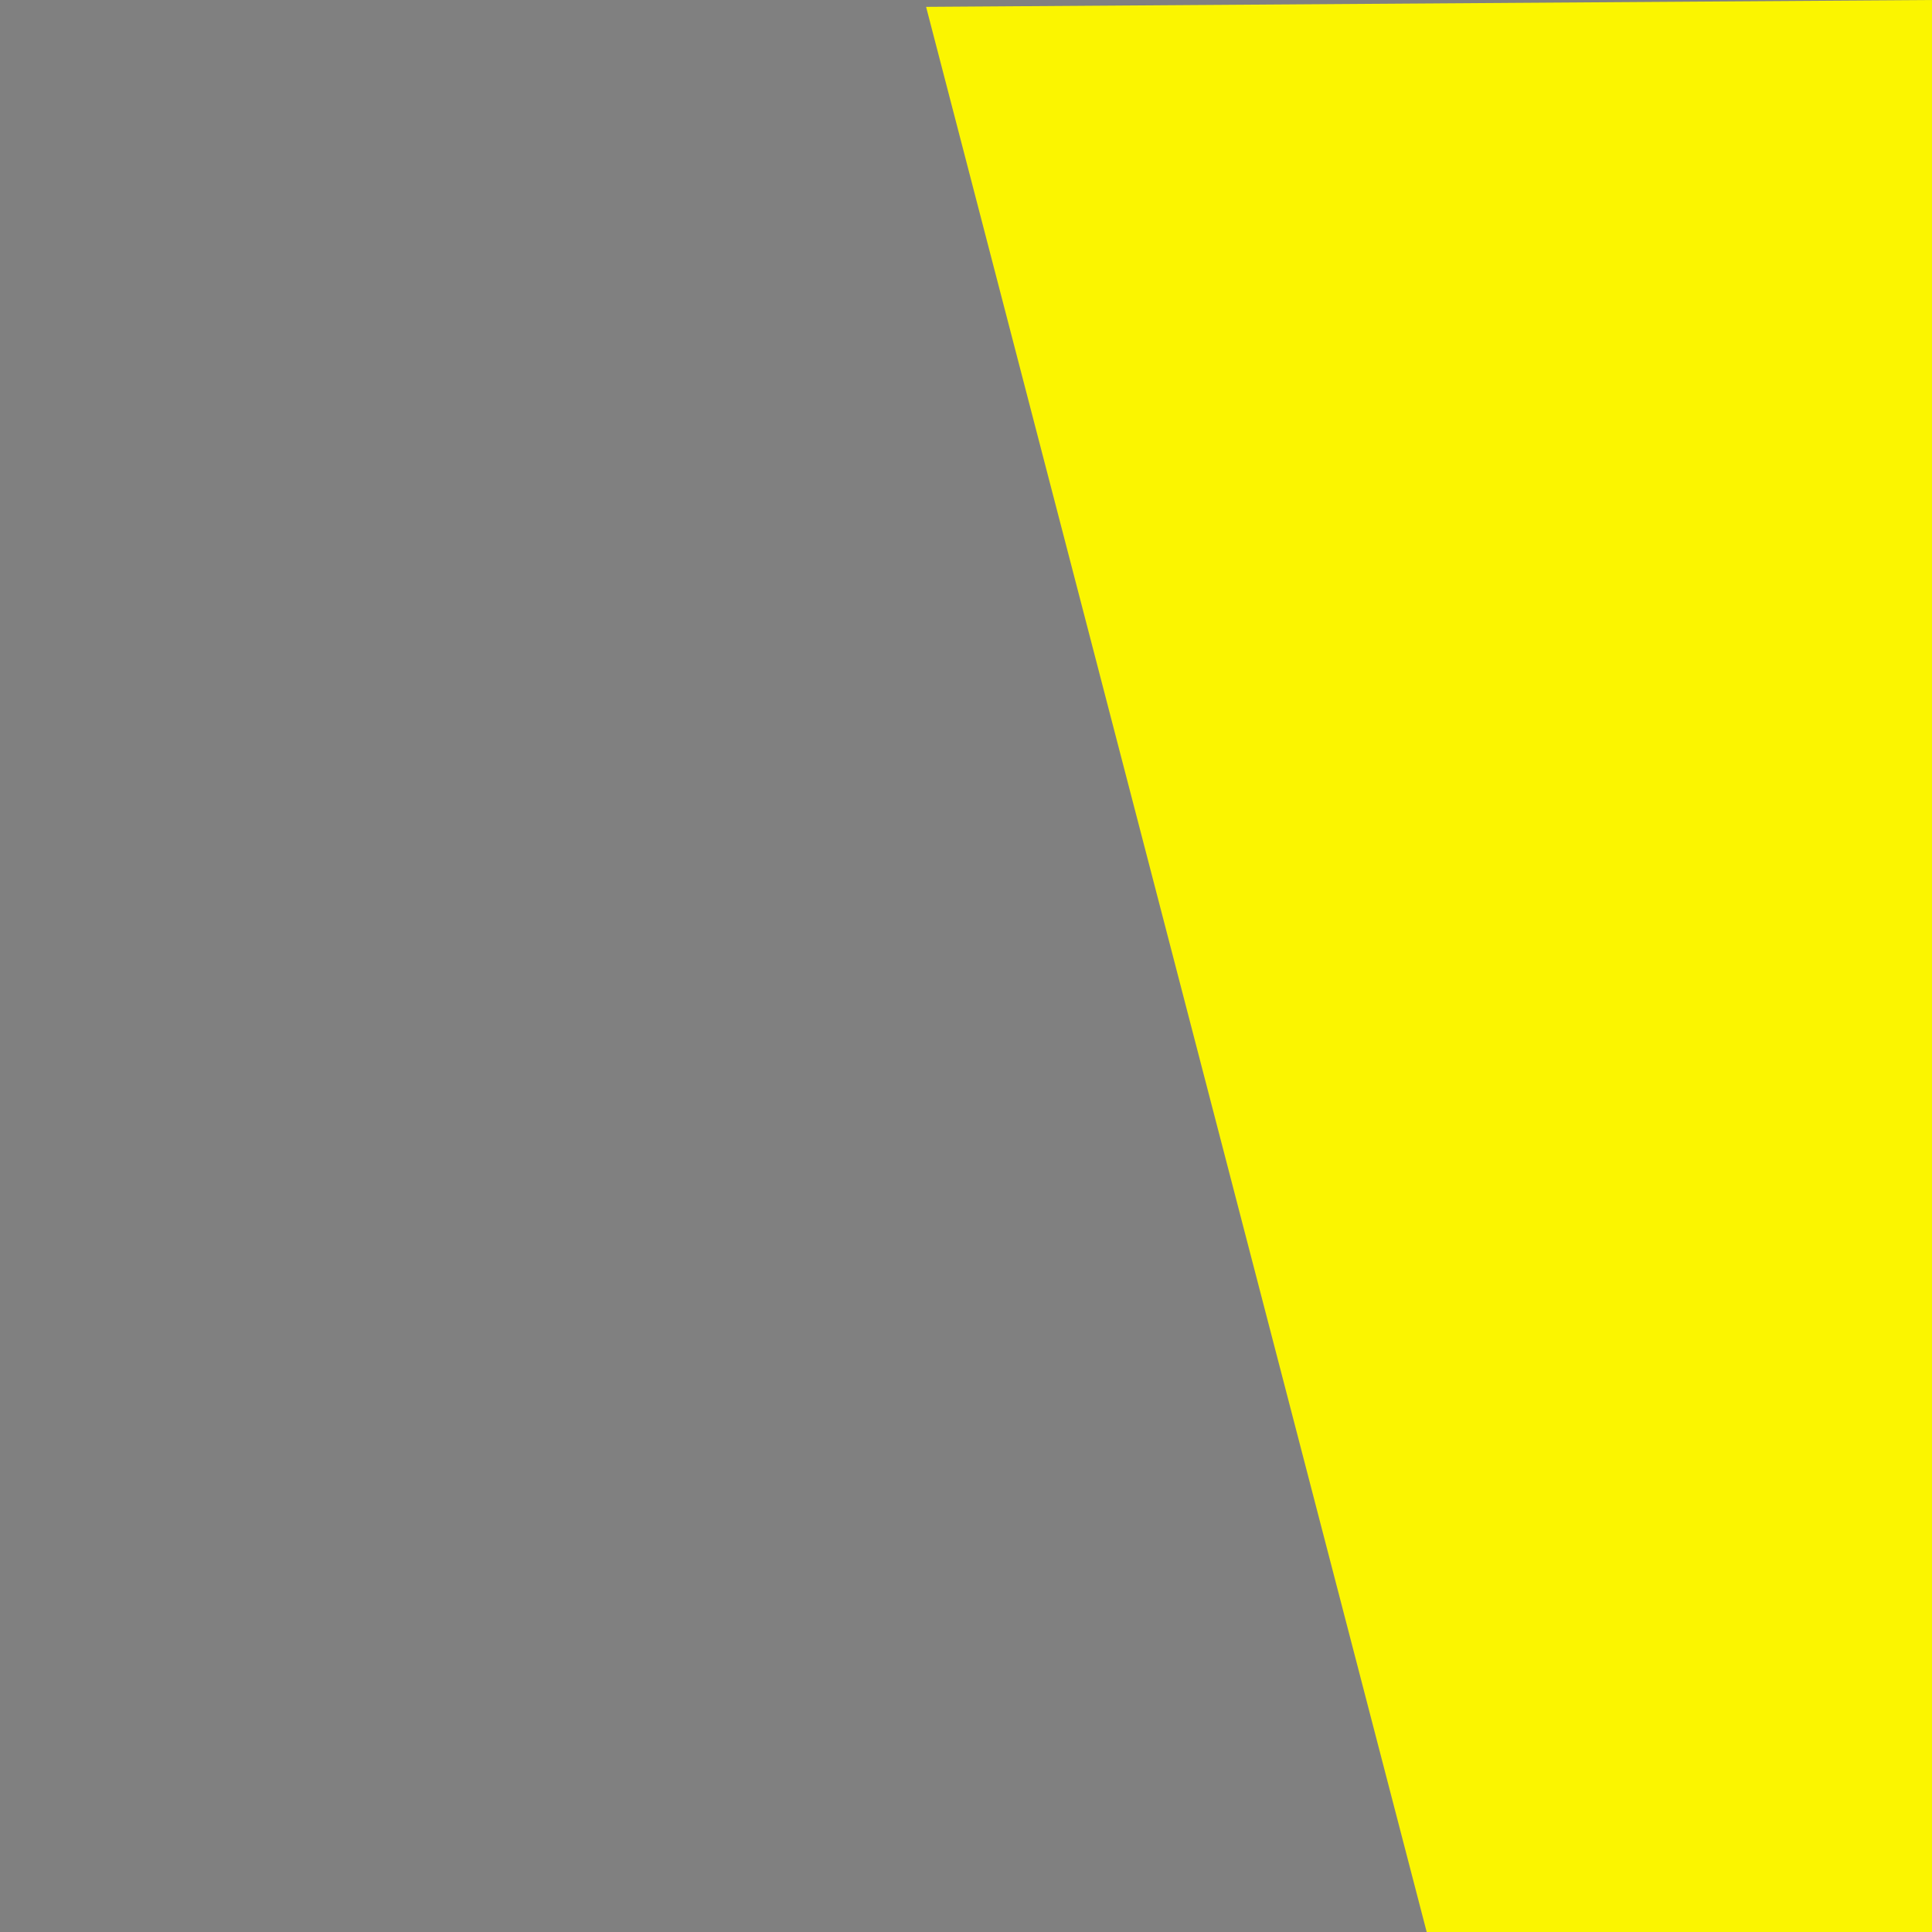 <?xml version="1.0" encoding="UTF-8" standalone="no"?>
<!DOCTYPE svg PUBLIC "-//W3C//DTD SVG 1.1//EN" "http://www.w3.org/Graphics/SVG/1.1/DTD/svg11.dtd">
<svg version="1.1" xmlns="http://www.w3.org/2000/svg" xmlns:xlink="http://www.w3.org/1999/xlink" preserveAspectRatio="xMidYMid meet" viewBox="0 0 640 640" width="640" height="640"><rect x="0" y="0" width="640" height="640" fill="#808080" stroke="none"/><defs><path d="" id="bEF8qxzO3"></path><path d="M640 0L640 640L472.61 640L306.78 2.27" id="fDBsoJCqP"></path><path d="M79.03 456.82L79.03 456.82L79.03 459.55L79.03 459.55L79.03 456.82Z" id="j5GksJKe5"></path></defs><g><g><g><g><use xlink:href="#bEF8qxzO3" opacity="1" fill-opacity="0" stroke="#000000" stroke-width="1" stroke-opacity="1"></use></g></g><g><use xlink:href="#fDBsoJCqP" opacity="1" fill="#fbf500" fill-opacity="1"></use></g><g><use xlink:href="#j5GksJKe5" opacity="1" fill="#010200" fill-opacity="1"></use></g></g></g></svg>